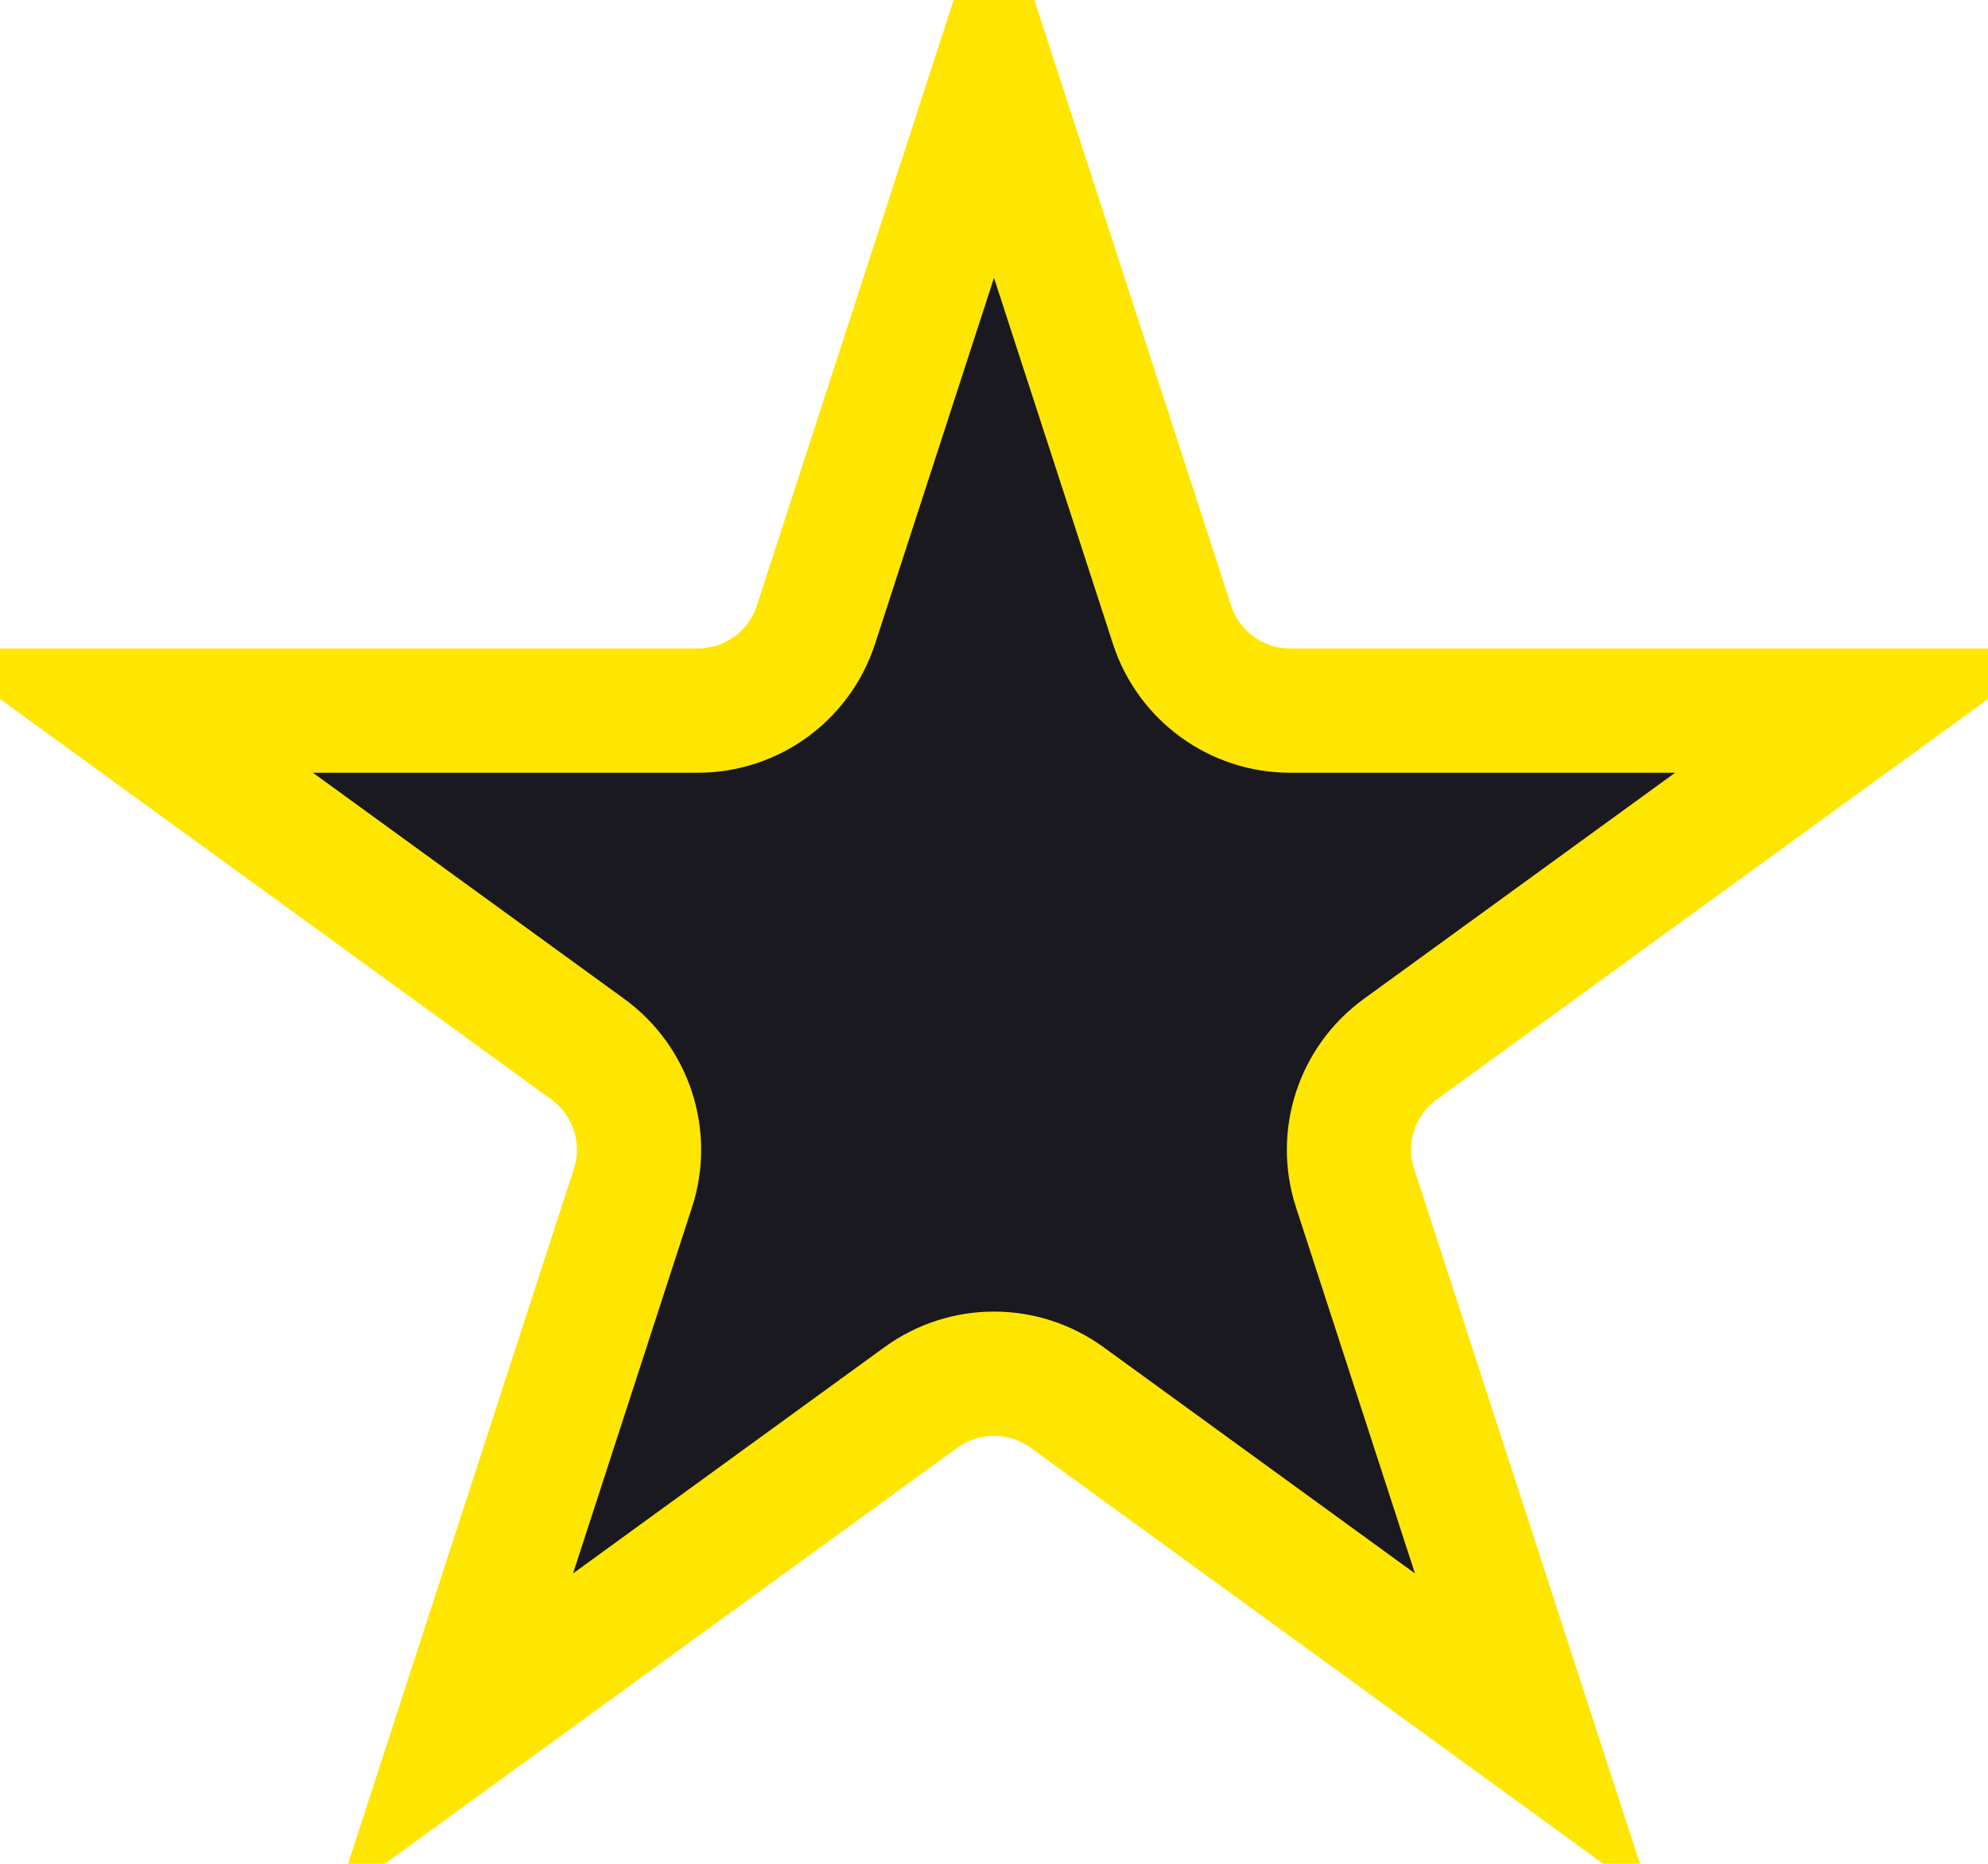 <svg width="16" height="15" viewBox="0 0 16 15" fill="none" xmlns="http://www.w3.org/2000/svg">
<path d="M8 0.618L9.433 5.028C9.567 5.44 9.951 5.719 10.384 5.719H15.021L11.27 8.444C10.919 8.699 10.772 9.15 10.906 9.562L12.339 13.972L8.588 11.247C8.237 10.992 7.763 10.992 7.412 11.247L3.661 13.972L5.094 9.562C5.228 9.15 5.081 8.699 4.731 8.444L0.979 5.719H5.616C6.049 5.719 6.433 5.44 6.567 5.028L8 0.618Z" fill="#19191F" stroke="#FFE600"/>
</svg>
